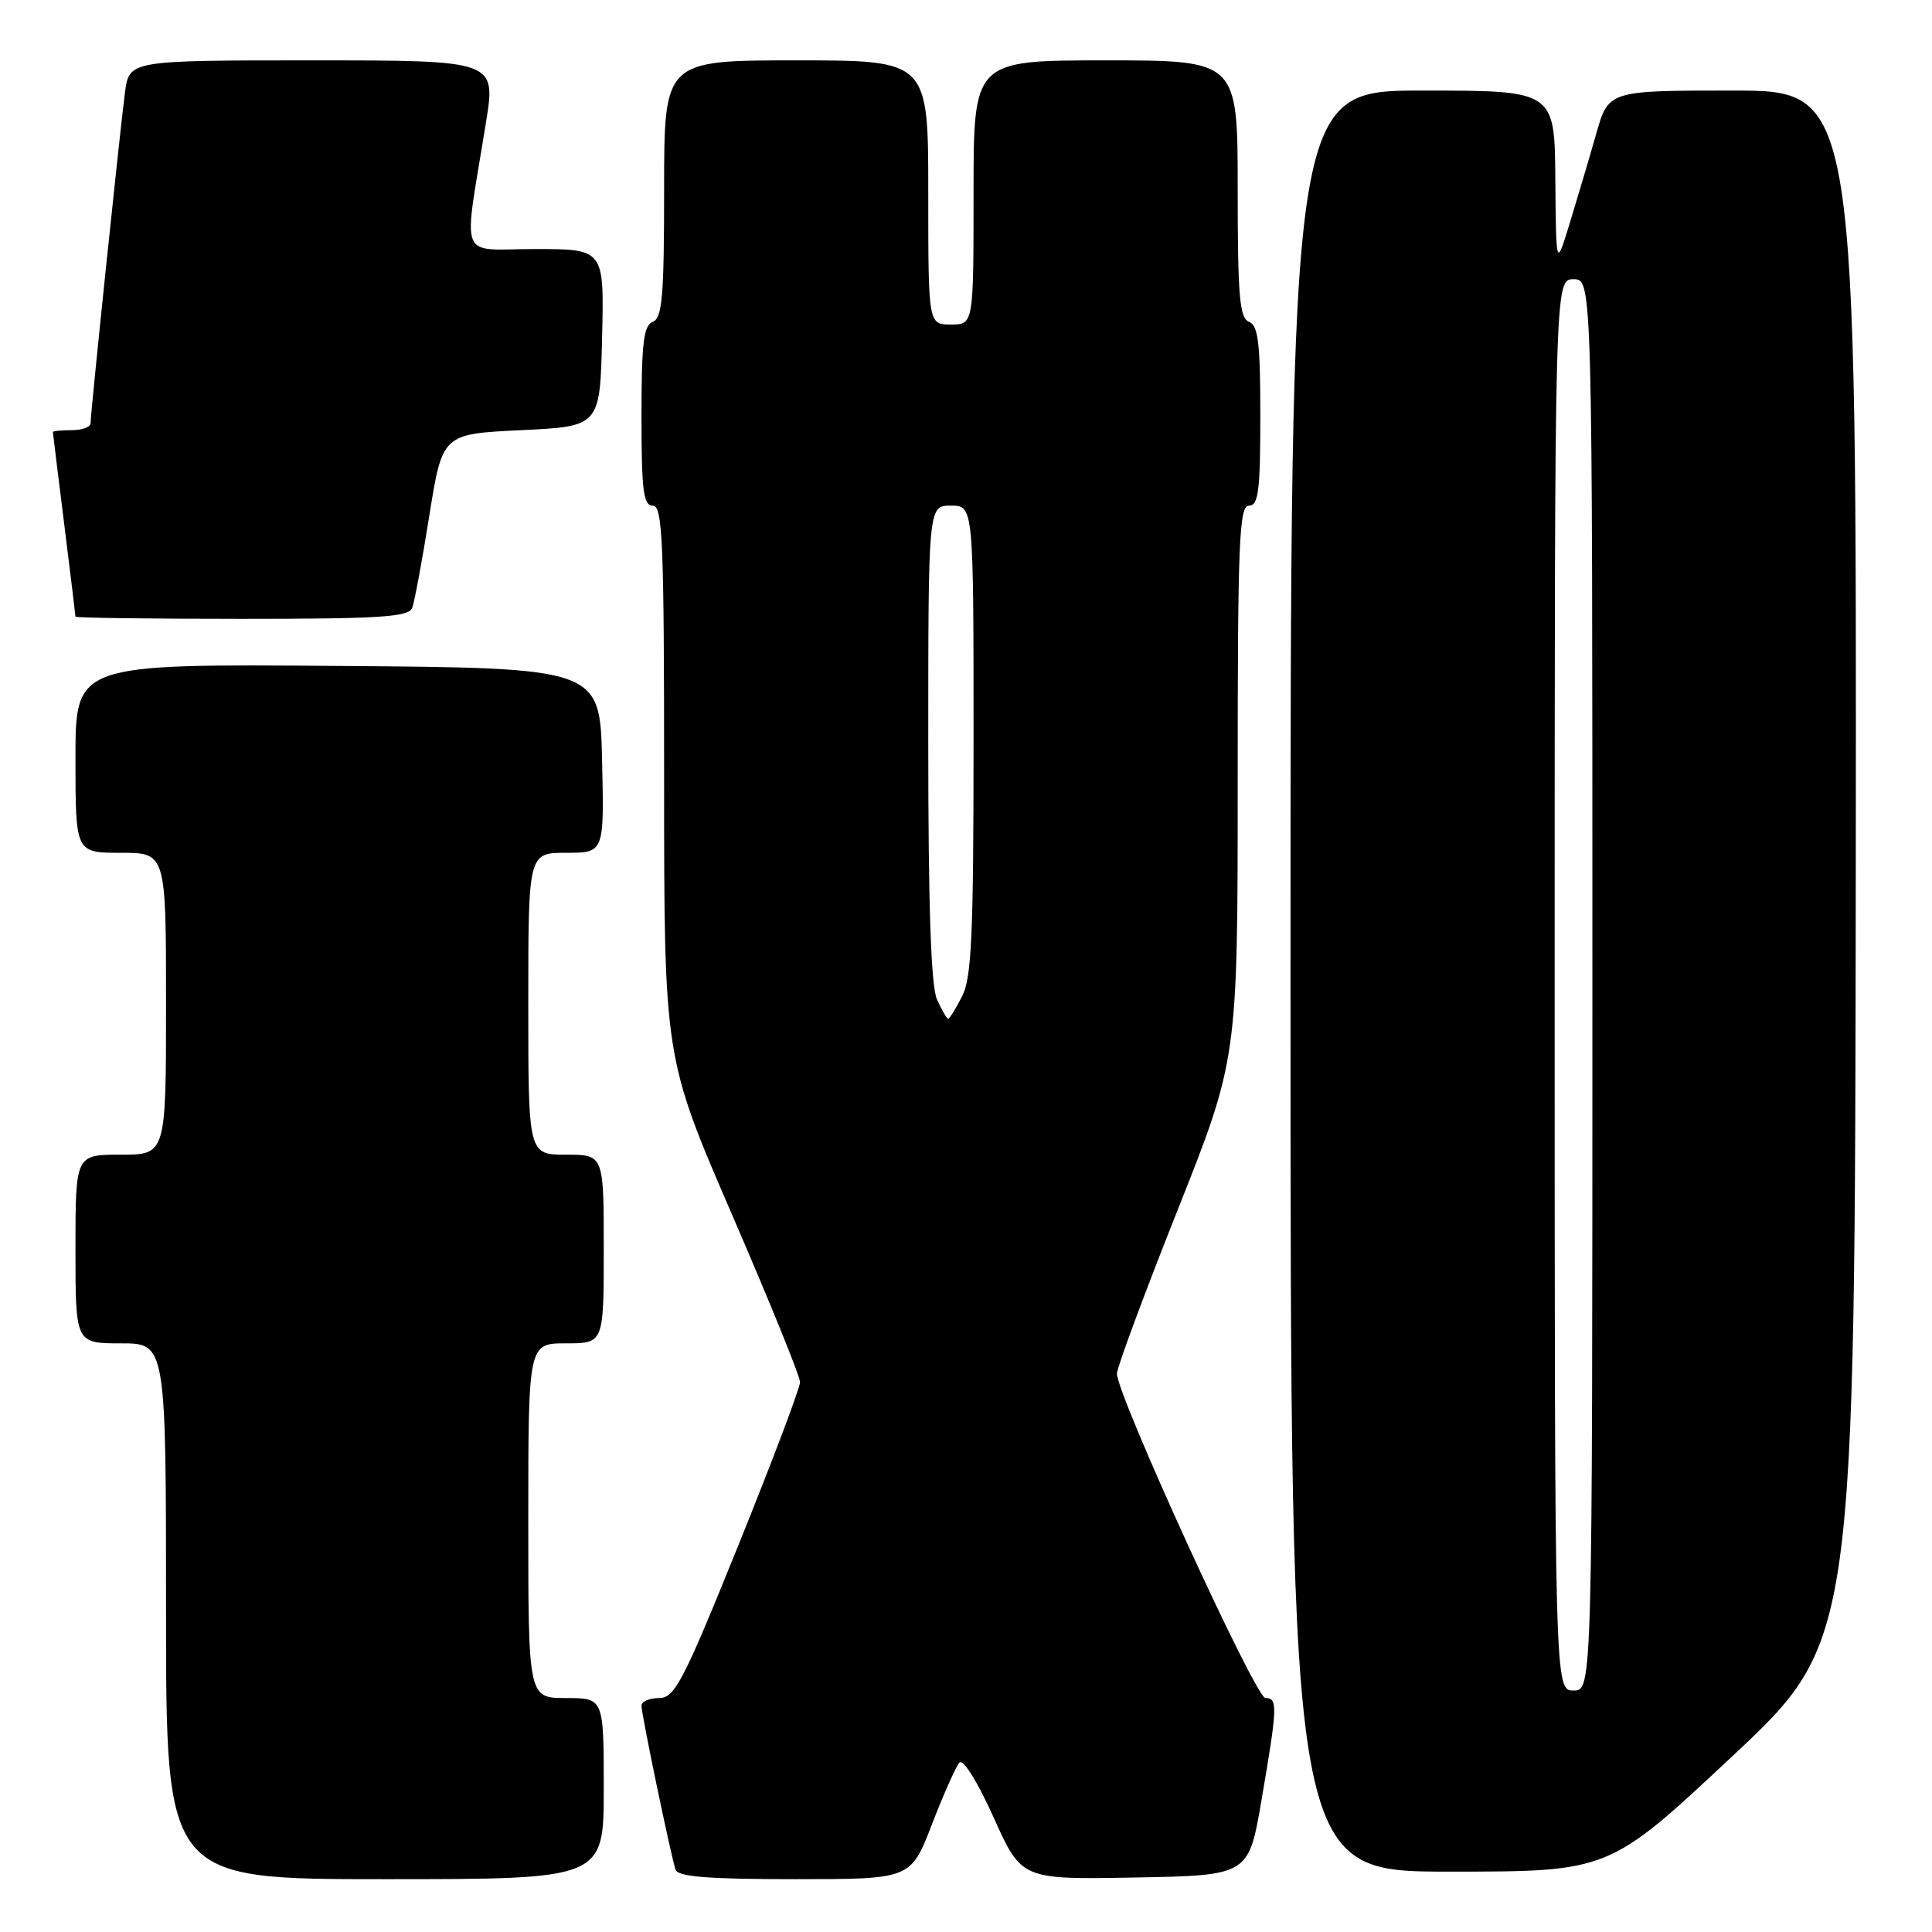 <?xml version="1.0" encoding="UTF-8" standalone="no"?>
<!DOCTYPE svg PUBLIC "-//W3C//DTD SVG 1.1//EN" "http://www.w3.org/Graphics/SVG/1.1/DTD/svg11.dtd" >
<svg xmlns="http://www.w3.org/2000/svg" xmlns:xlink="http://www.w3.org/1999/xlink" version="1.1" viewBox="0 0 256 256">
 <g >
 <path fill="currentColor"
d=" M 80.00 237.00 C 80.00 225.00 80.00 225.00 75.00 225.00 C 70.00 225.00 70.00 225.00 70.00 201.50 C 70.00 178.00 70.00 178.00 75.00 178.00 C 80.00 178.00 80.00 178.00 80.00 165.50 C 80.00 153.00 80.00 153.00 75.00 153.00 C 70.00 153.00 70.00 153.00 70.00 133.00 C 70.00 113.00 70.00 113.00 75.03 113.00 C 80.06 113.00 80.06 113.00 79.78 100.75 C 79.50 88.50 79.50 88.50 44.75 88.24 C 10.00 87.97 10.00 87.97 10.00 100.49 C 10.00 113.00 10.00 113.00 16.00 113.00 C 22.00 113.00 22.00 113.00 22.00 133.00 C 22.00 153.00 22.00 153.00 16.00 153.00 C 10.00 153.00 10.00 153.00 10.00 165.50 C 10.00 178.00 10.00 178.00 16.00 178.00 C 22.00 178.00 22.00 178.00 22.00 213.50 C 22.00 249.00 22.00 249.00 51.00 249.00 C 80.00 249.00 80.00 249.00 80.00 237.00 Z  M 123.48 241.75 C 125.02 237.76 126.66 234.08 127.12 233.56 C 127.62 233.02 129.53 236.08 131.67 240.84 C 135.36 249.05 135.36 249.05 150.41 248.78 C 165.45 248.50 165.45 248.50 167.16 238.50 C 169.28 226.11 169.33 225.00 167.67 225.00 C 166.36 225.00 148.00 184.88 148.00 182.01 C 148.00 181.22 151.60 171.51 156.00 160.44 C 164.00 140.31 164.00 140.31 164.00 103.65 C 164.00 71.74 164.19 67.00 165.50 67.00 C 166.75 67.00 167.00 65.01 167.00 55.11 C 167.00 45.46 166.72 43.11 165.50 42.64 C 164.25 42.16 164.00 39.25 164.00 25.03 C 164.00 8.00 164.00 8.00 146.50 8.00 C 129.00 8.00 129.00 8.00 129.00 25.50 C 129.00 43.00 129.00 43.00 126.00 43.00 C 123.00 43.00 123.00 43.00 123.00 25.50 C 123.00 8.00 123.00 8.00 105.50 8.00 C 88.00 8.00 88.00 8.00 88.00 25.03 C 88.00 39.25 87.75 42.16 86.50 42.64 C 85.28 43.11 85.00 45.46 85.00 55.11 C 85.00 65.01 85.25 67.00 86.50 67.00 C 87.81 67.00 88.00 71.73 88.00 103.57 C 88.00 140.14 88.00 140.14 97.00 160.95 C 101.95 172.39 106.01 182.37 106.01 183.13 C 106.02 183.88 102.34 193.61 97.84 204.75 C 90.49 222.92 89.41 225.00 87.32 225.00 C 86.05 225.00 85.00 225.46 85.00 226.02 C 85.00 227.17 88.88 245.84 89.52 247.75 C 89.83 248.68 93.90 249.00 105.31 249.00 C 120.68 249.00 120.68 249.00 123.48 241.75 Z  M 229.50 232.75 C 245.79 217.50 245.79 217.50 245.90 114.75 C 246.00 12.00 246.00 12.00 229.57 12.00 C 213.14 12.00 213.14 12.00 211.50 17.75 C 210.60 20.91 209.03 26.20 208.02 29.50 C 206.19 35.50 206.19 35.50 206.09 23.75 C 206.00 12.00 206.00 12.00 188.50 12.00 C 171.00 12.00 171.00 12.00 171.00 130.00 C 171.00 248.00 171.00 248.00 192.10 248.00 C 213.21 248.00 213.21 248.00 229.50 232.75 Z  M 54.62 80.55 C 54.92 79.76 55.95 74.24 56.89 68.30 C 58.62 57.50 58.62 57.50 69.06 57.00 C 79.50 56.50 79.50 56.50 79.78 44.75 C 80.06 33.00 80.06 33.00 70.92 33.00 C 60.55 33.00 61.36 35.07 64.39 16.25 C 65.72 8.00 65.72 8.00 41.42 8.00 C 17.12 8.00 17.12 8.00 16.56 12.25 C 15.91 17.14 12.00 54.73 12.00 56.09 C 12.00 56.59 10.88 57.00 9.50 57.00 C 8.12 57.00 7.00 57.11 7.01 57.25 C 7.01 57.39 7.69 62.88 8.51 69.46 C 9.33 76.04 10.00 81.55 10.00 81.71 C 10.00 81.87 19.91 82.00 32.03 82.00 C 50.34 82.00 54.16 81.76 54.62 80.55 Z  M 124.16 132.45 C 123.36 130.69 123.00 120.19 123.00 98.45 C 123.00 67.00 123.00 67.00 126.00 67.00 C 129.00 67.00 129.00 67.00 129.00 98.05 C 129.00 123.93 128.75 129.59 127.47 132.05 C 126.64 133.67 125.81 135.00 125.63 135.00 C 125.46 135.00 124.80 133.85 124.16 132.45 Z  M 206.00 130.50 C 206.00 37.00 206.00 37.00 208.50 37.00 C 211.00 37.00 211.00 37.00 211.00 130.50 C 211.00 224.00 211.00 224.00 208.50 224.00 C 206.00 224.00 206.00 224.00 206.00 130.50 Z "/>
</g>
</svg>